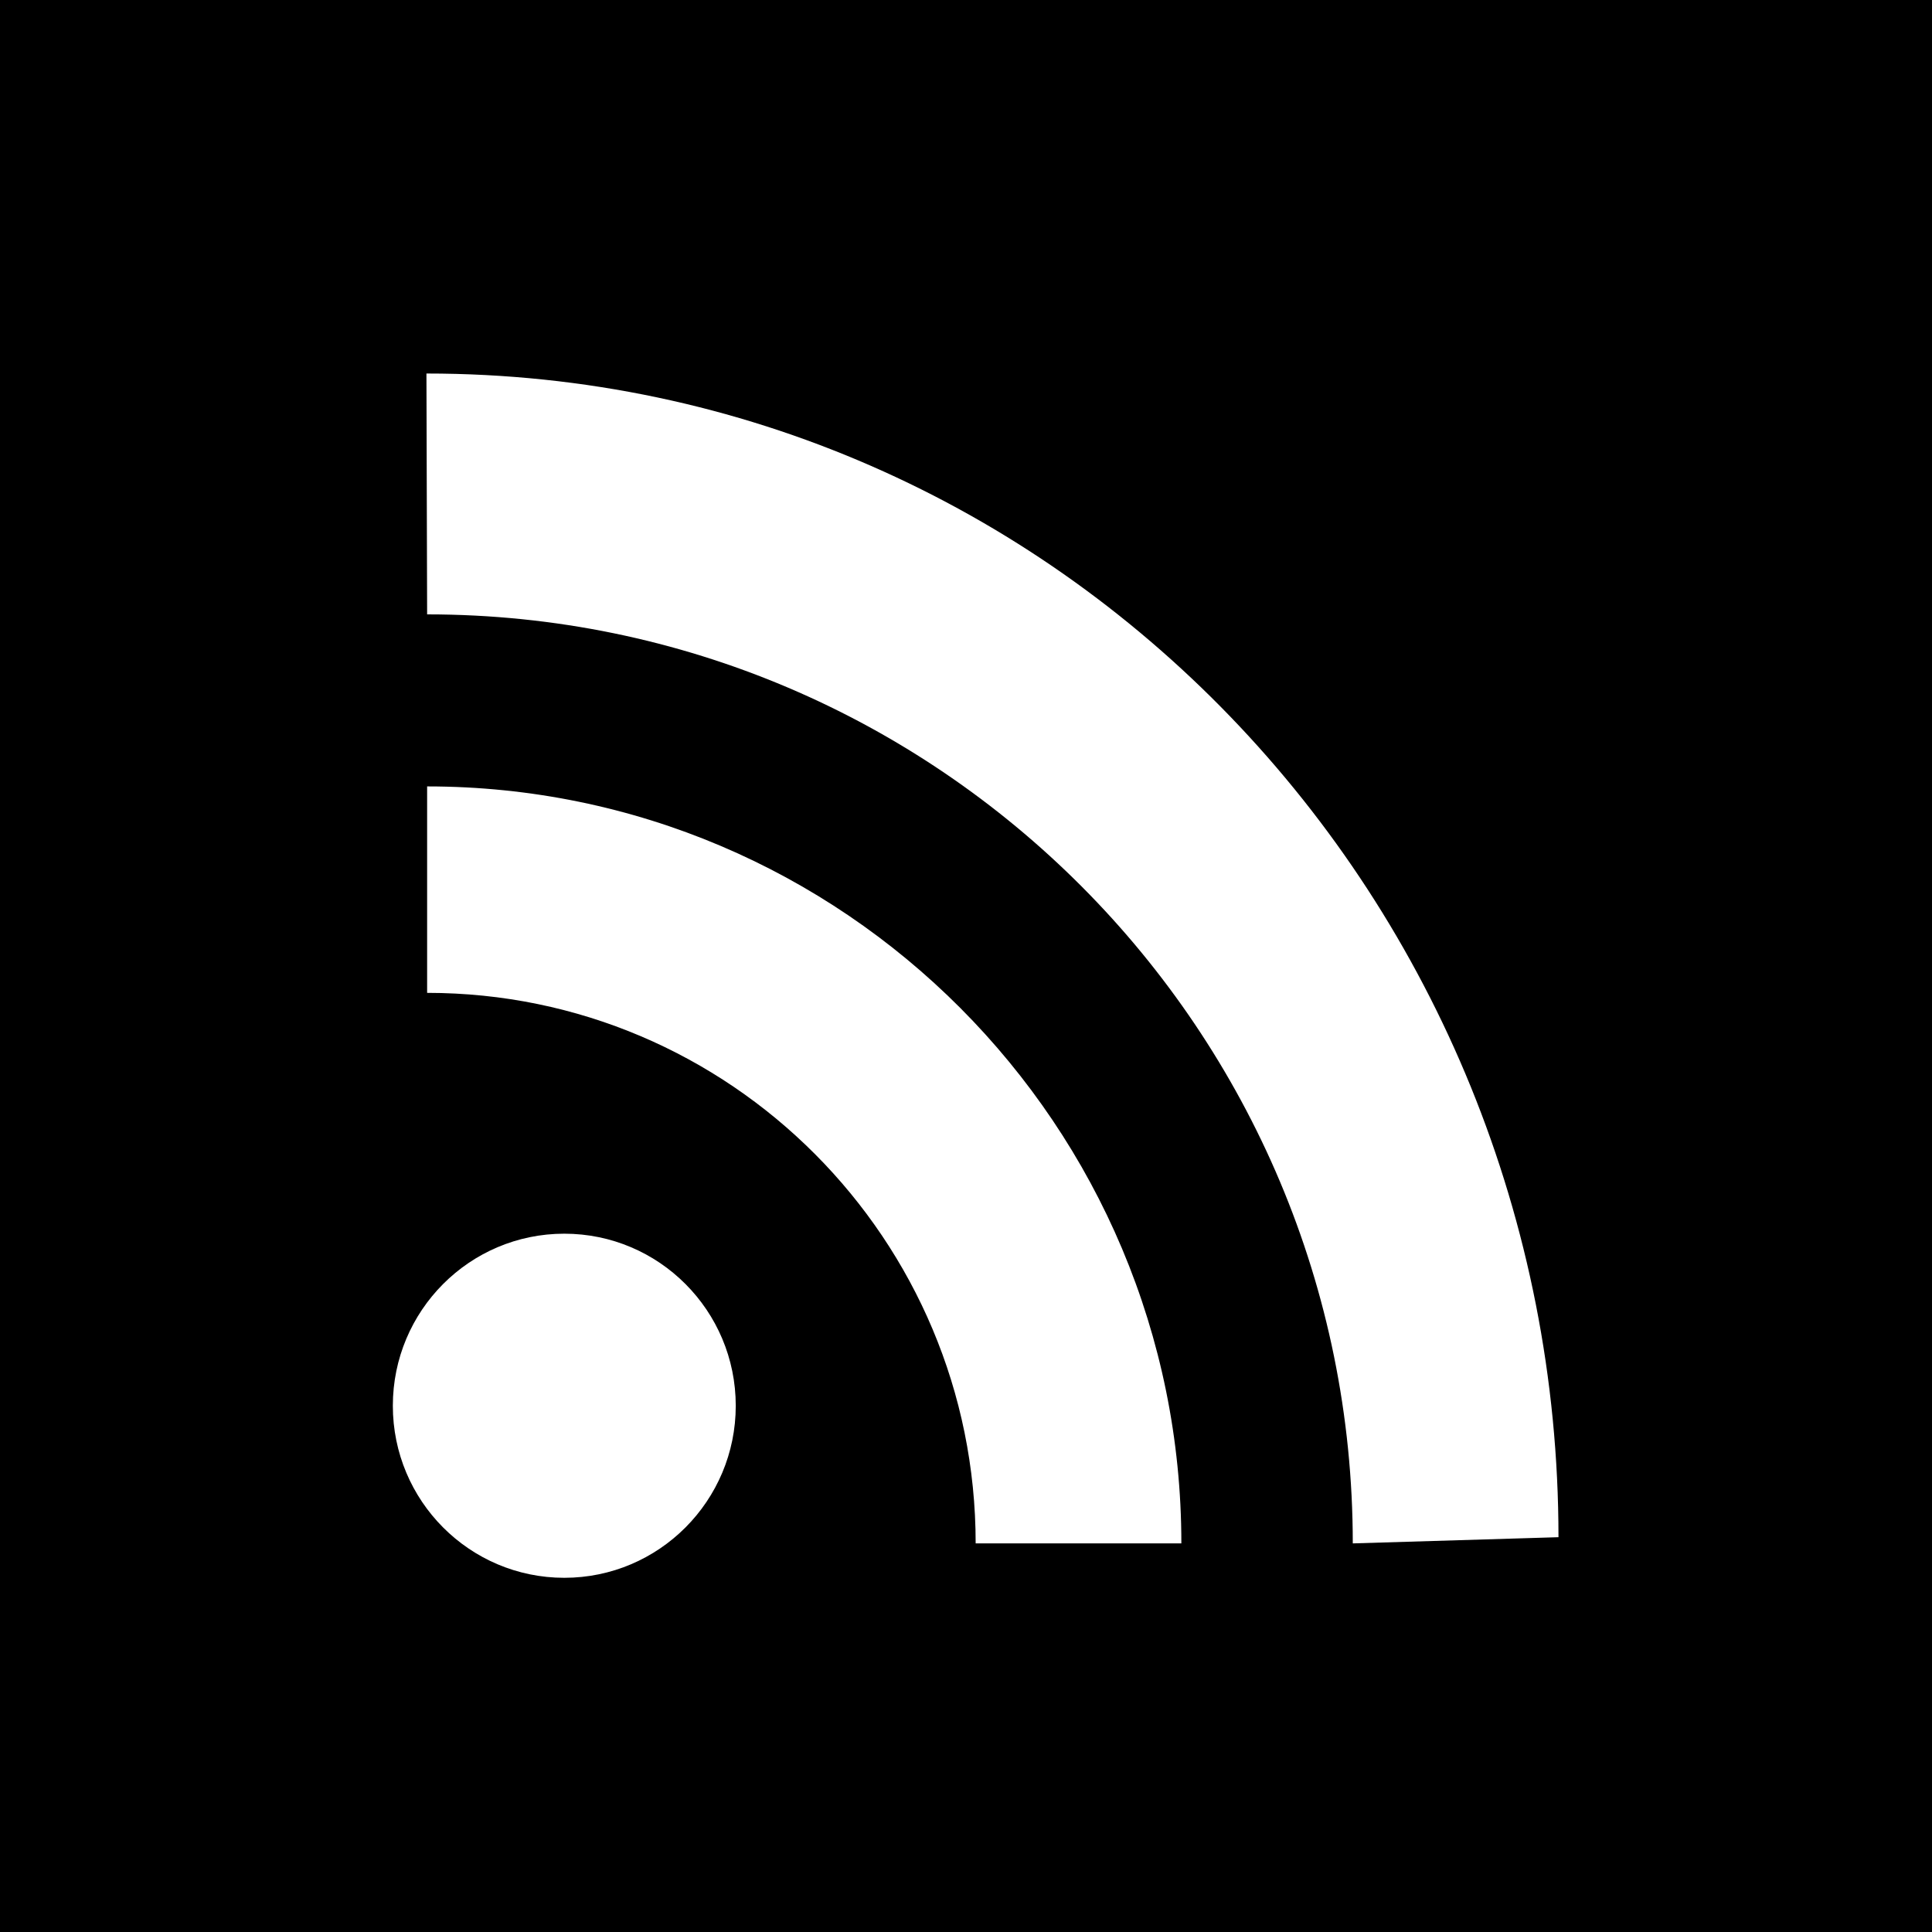 <svg
 xmlns="http://www.w3.org/2000/svg"
 xmlns:xlink="http://www.w3.org/1999/xlink"
 width="300px" height="300px">
<path fill-rule="evenodd"  fill="rgb(0, 0, 0)"
 d="M-0.000,300.000 L-0.000,-0.000 L300.000,-0.000 L300.000,300.000 L-0.000,300.000 ZM151.500,239.657 L183.441,239.657 C183.441,174.740 131.006,122.114 66.324,122.114 L66.324,154.171 C113.365,154.171 151.500,192.445 151.500,239.657 ZM87.623,245.000 C102.327,245.000 114.247,233.039 114.247,218.284 C114.247,203.529 102.327,191.567 87.623,191.567 C72.920,191.567 61.000,203.529 61.000,218.284 C61.000,233.039 72.920,245.000 87.623,245.000 ZM66.217,58.000 L66.324,95.400 C145.706,95.400 210.059,159.986 210.059,239.657 L242.000,238.695 C242.000,139.844 164.711,58.000 66.217,58.000 Z"/>
</svg>
